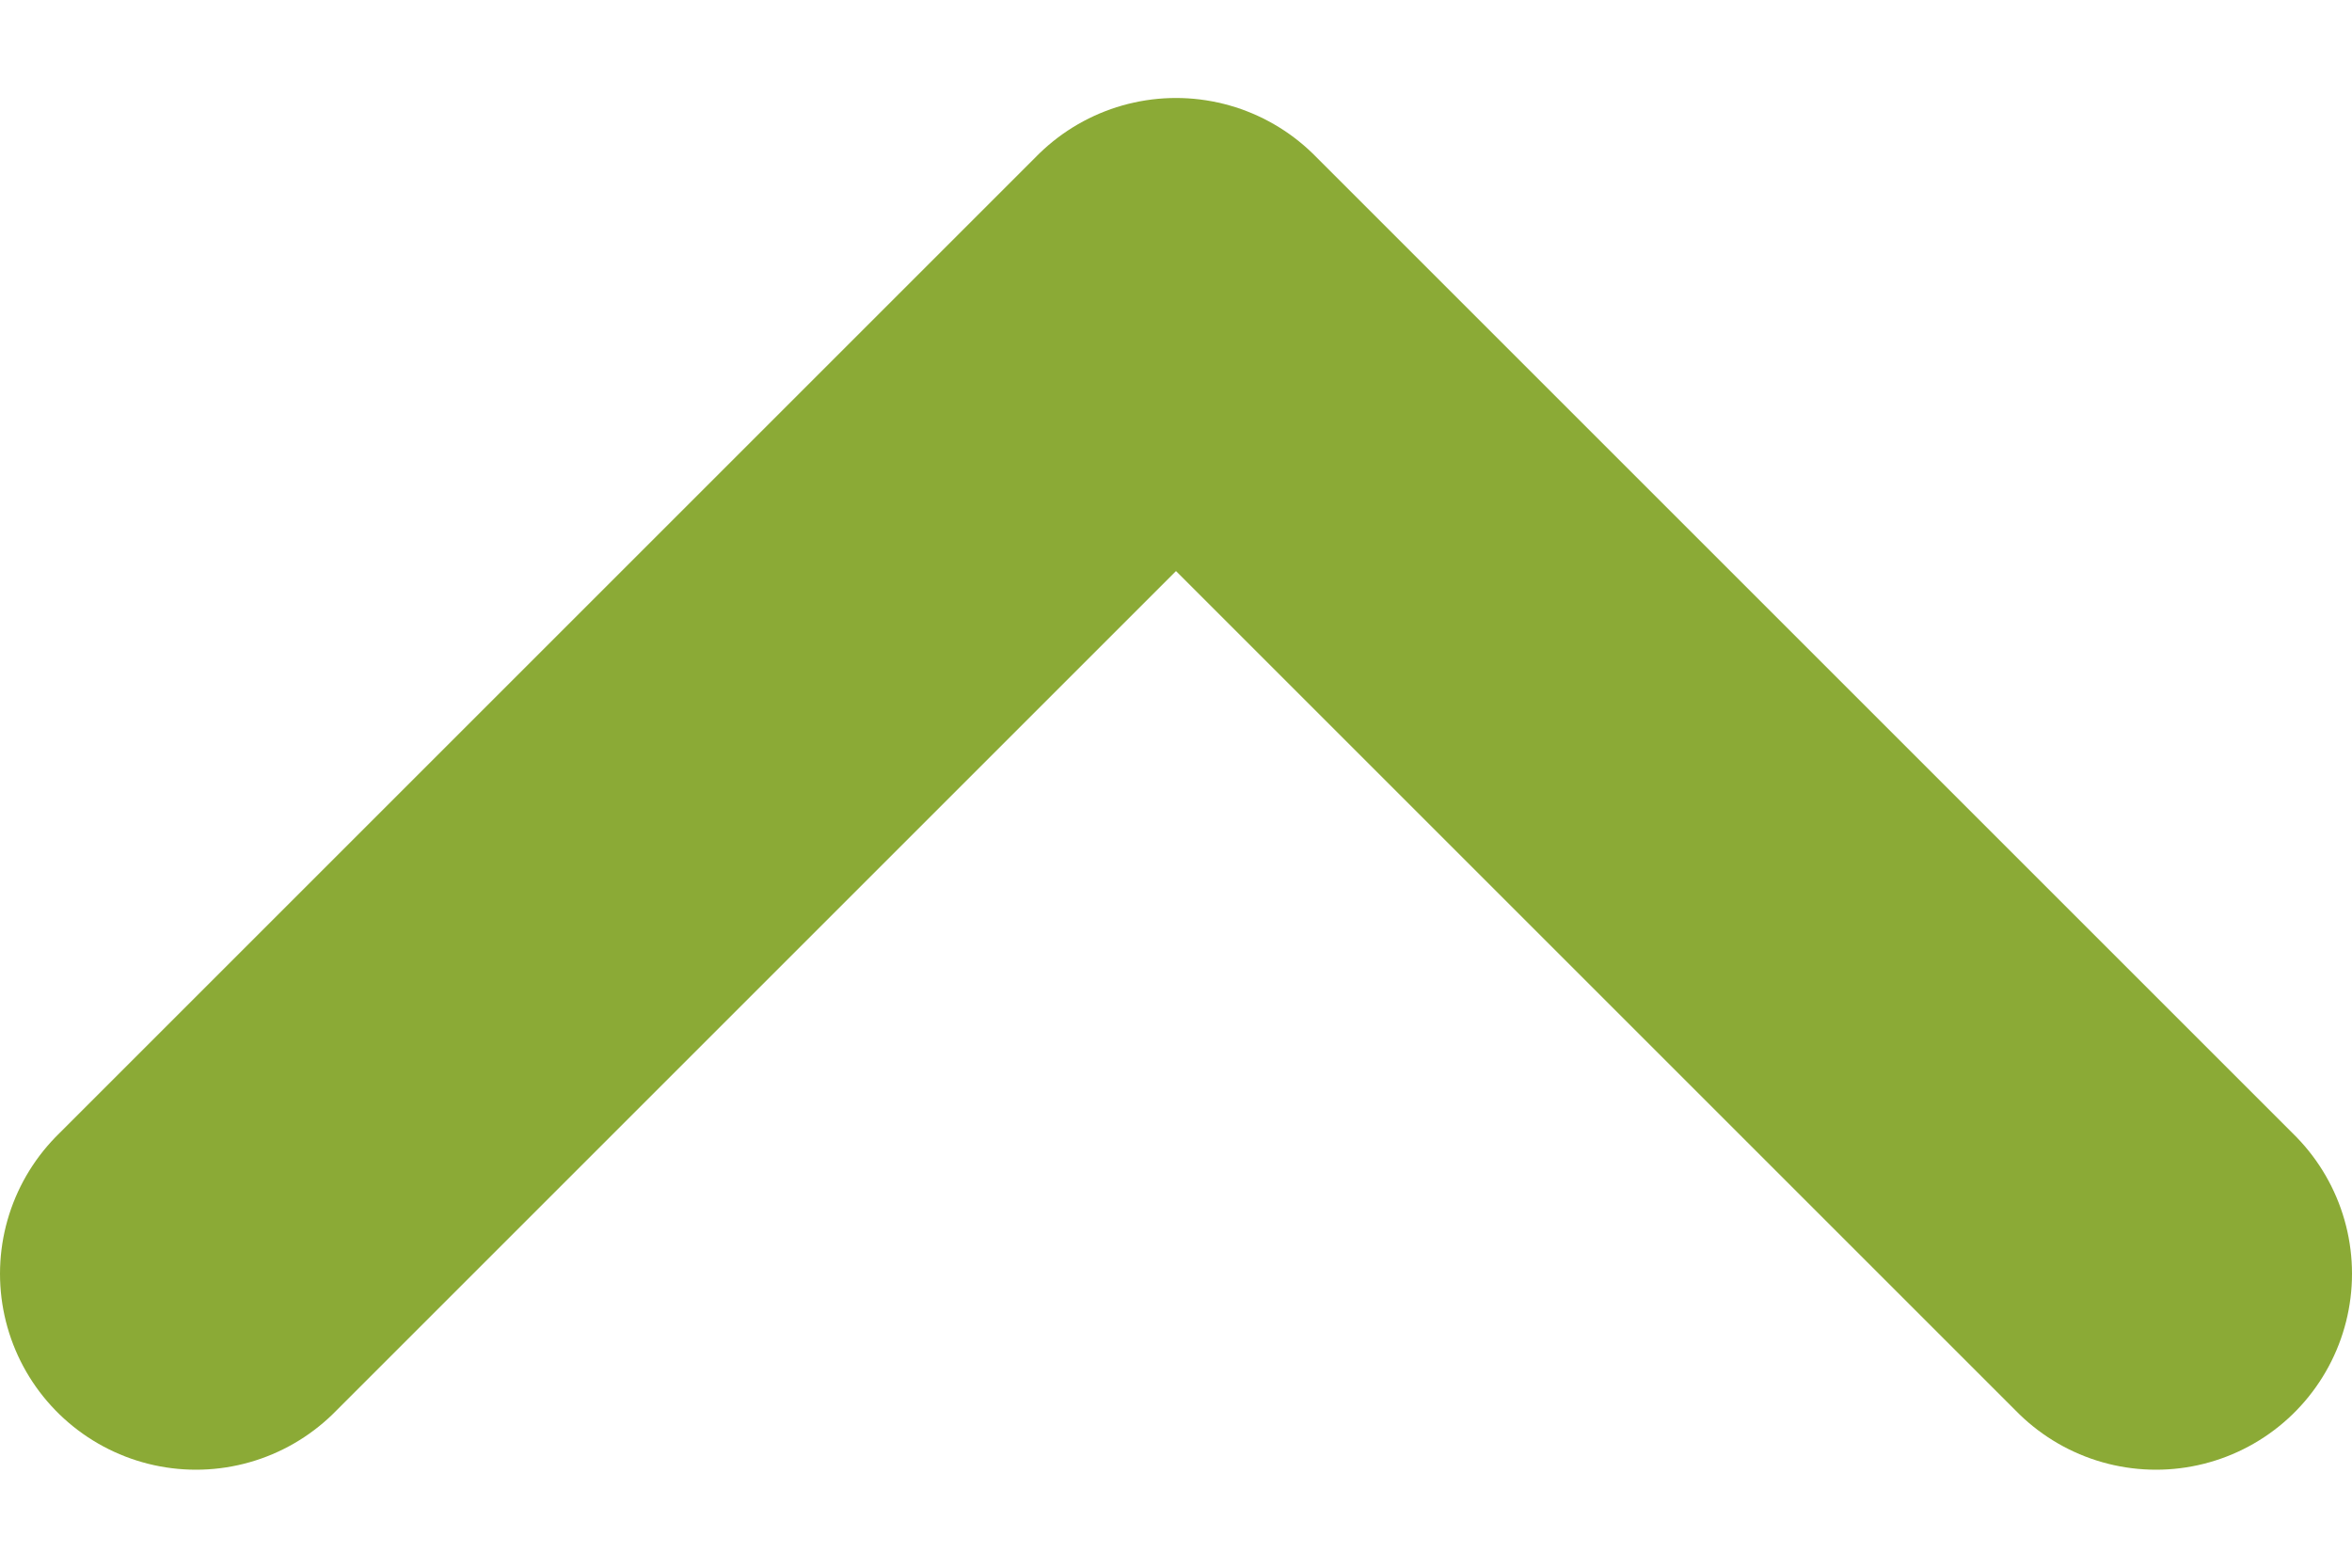 <svg width="12" height="8" viewBox="0 0 12 8" fill="none" xmlns="http://www.w3.org/2000/svg">
<path d="M1 6.5L6 1.5L11 6.5" stroke="#8BAA36" stroke-width="2" stroke-linecap="round" stroke-linejoin="round"/>
</svg>
